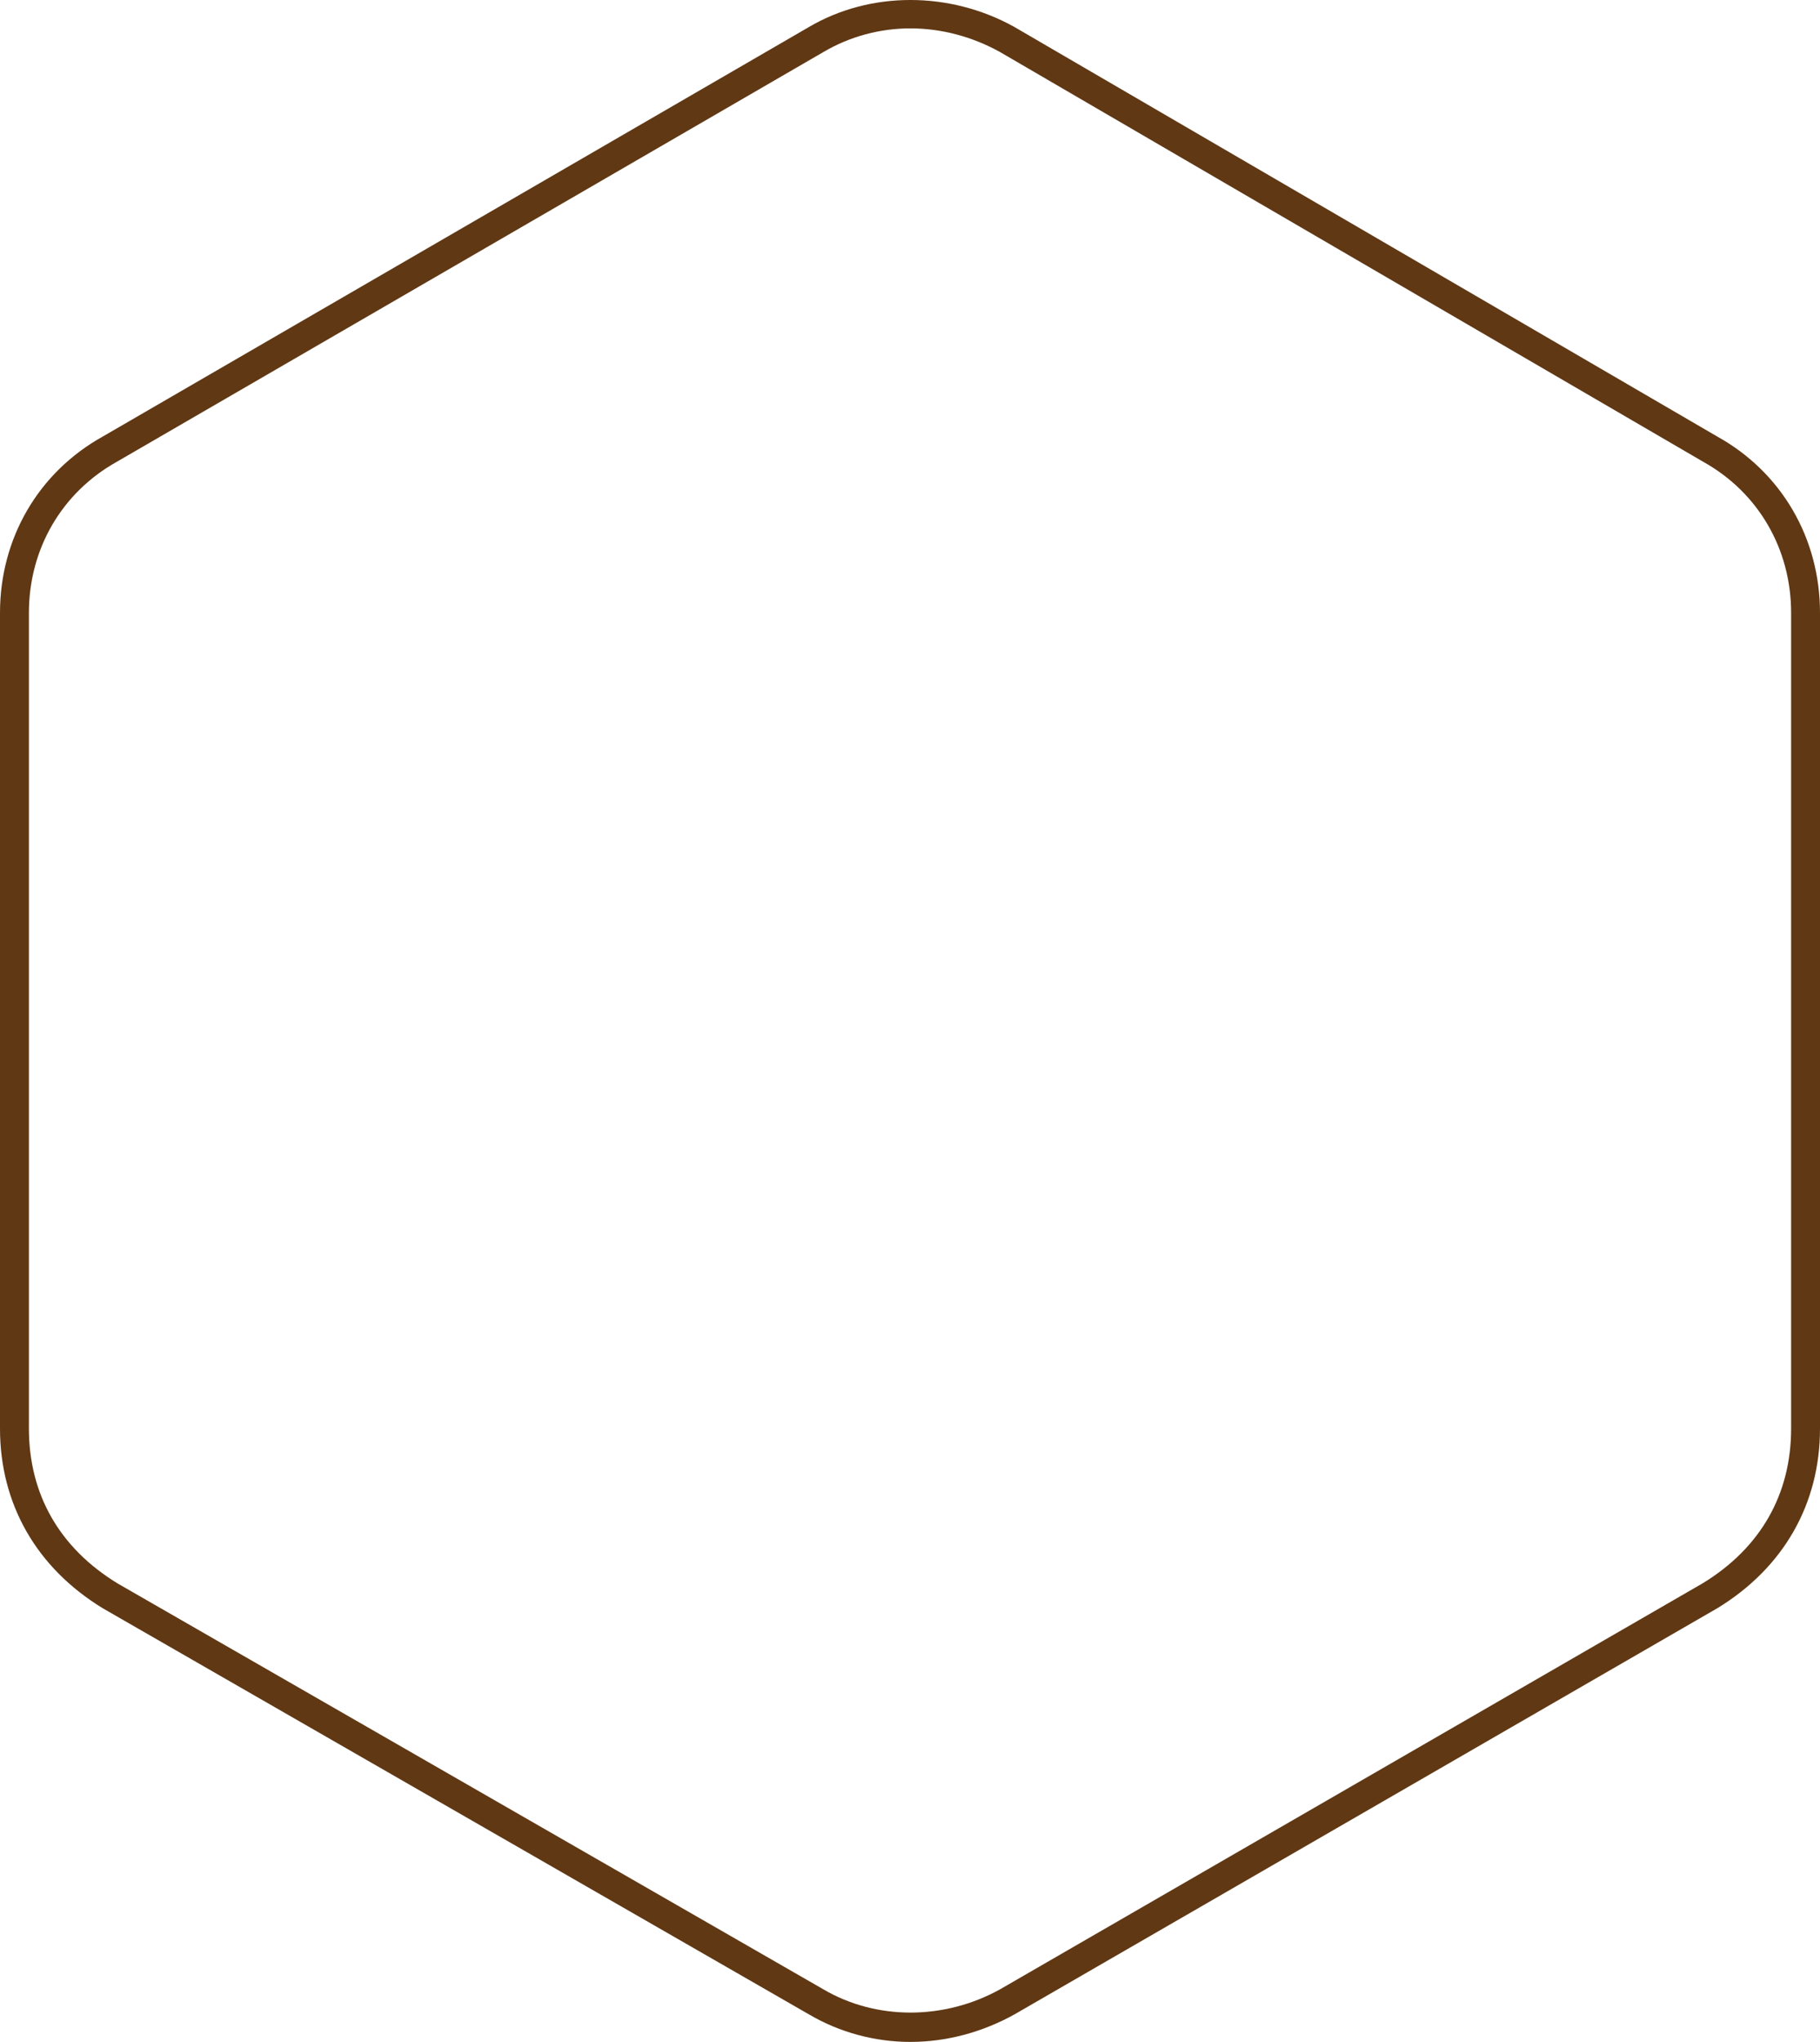 <svg version="1.1" id="图层_1" x="0px" y="0px" width="162.754px" height="182.537px" viewBox="0 0 162.754 182.537" enable-background="new 0 0 162.754 182.537" xml:space="preserve" xmlns="http://www.w3.org/2000/svg" xmlns:xlink="http://www.w3.org/1999/xlink" xmlns:xml="http://www.w3.org/XML/1998/namespace">
  <g>
    <path fill="#603814" d="M81.415,182.537c-3.198,0-6.339-0.853-9.083-2.466l-63.142-36.3C3.252,140.144,0,134.443,0,127.702V54.787
		c0-6.674,3.441-12.569,9.206-15.772l63.134-36.6c5.461-3.214,12.576-3.223,18.359-0.012l62.871,36.624
		c5.742,3.188,9.184,9.086,9.184,15.76v72.915c0,6.741-3.253,12.441-9.16,16.052l-62.875,36.323
		C87.813,181.69,84.604,182.537,81.415,182.537z M81.415,2.537c-2.739,0-5.427,0.729-7.772,2.109L10.482,41.261
		c-4.953,2.752-7.897,7.805-7.897,13.525v72.915c0,5.892,2.74,10.679,7.924,13.847l63.123,36.289
		c4.725,2.777,10.816,2.767,15.813-0.01l62.83-36.296c5.156-3.151,7.896-7.938,7.896-13.83V54.786
		c0-5.722-2.944-10.773-7.877-13.514L89.422,4.648C86.941,3.272,84.164,2.537,81.415,2.537z" class="color c1"/>
  </g>
</svg>